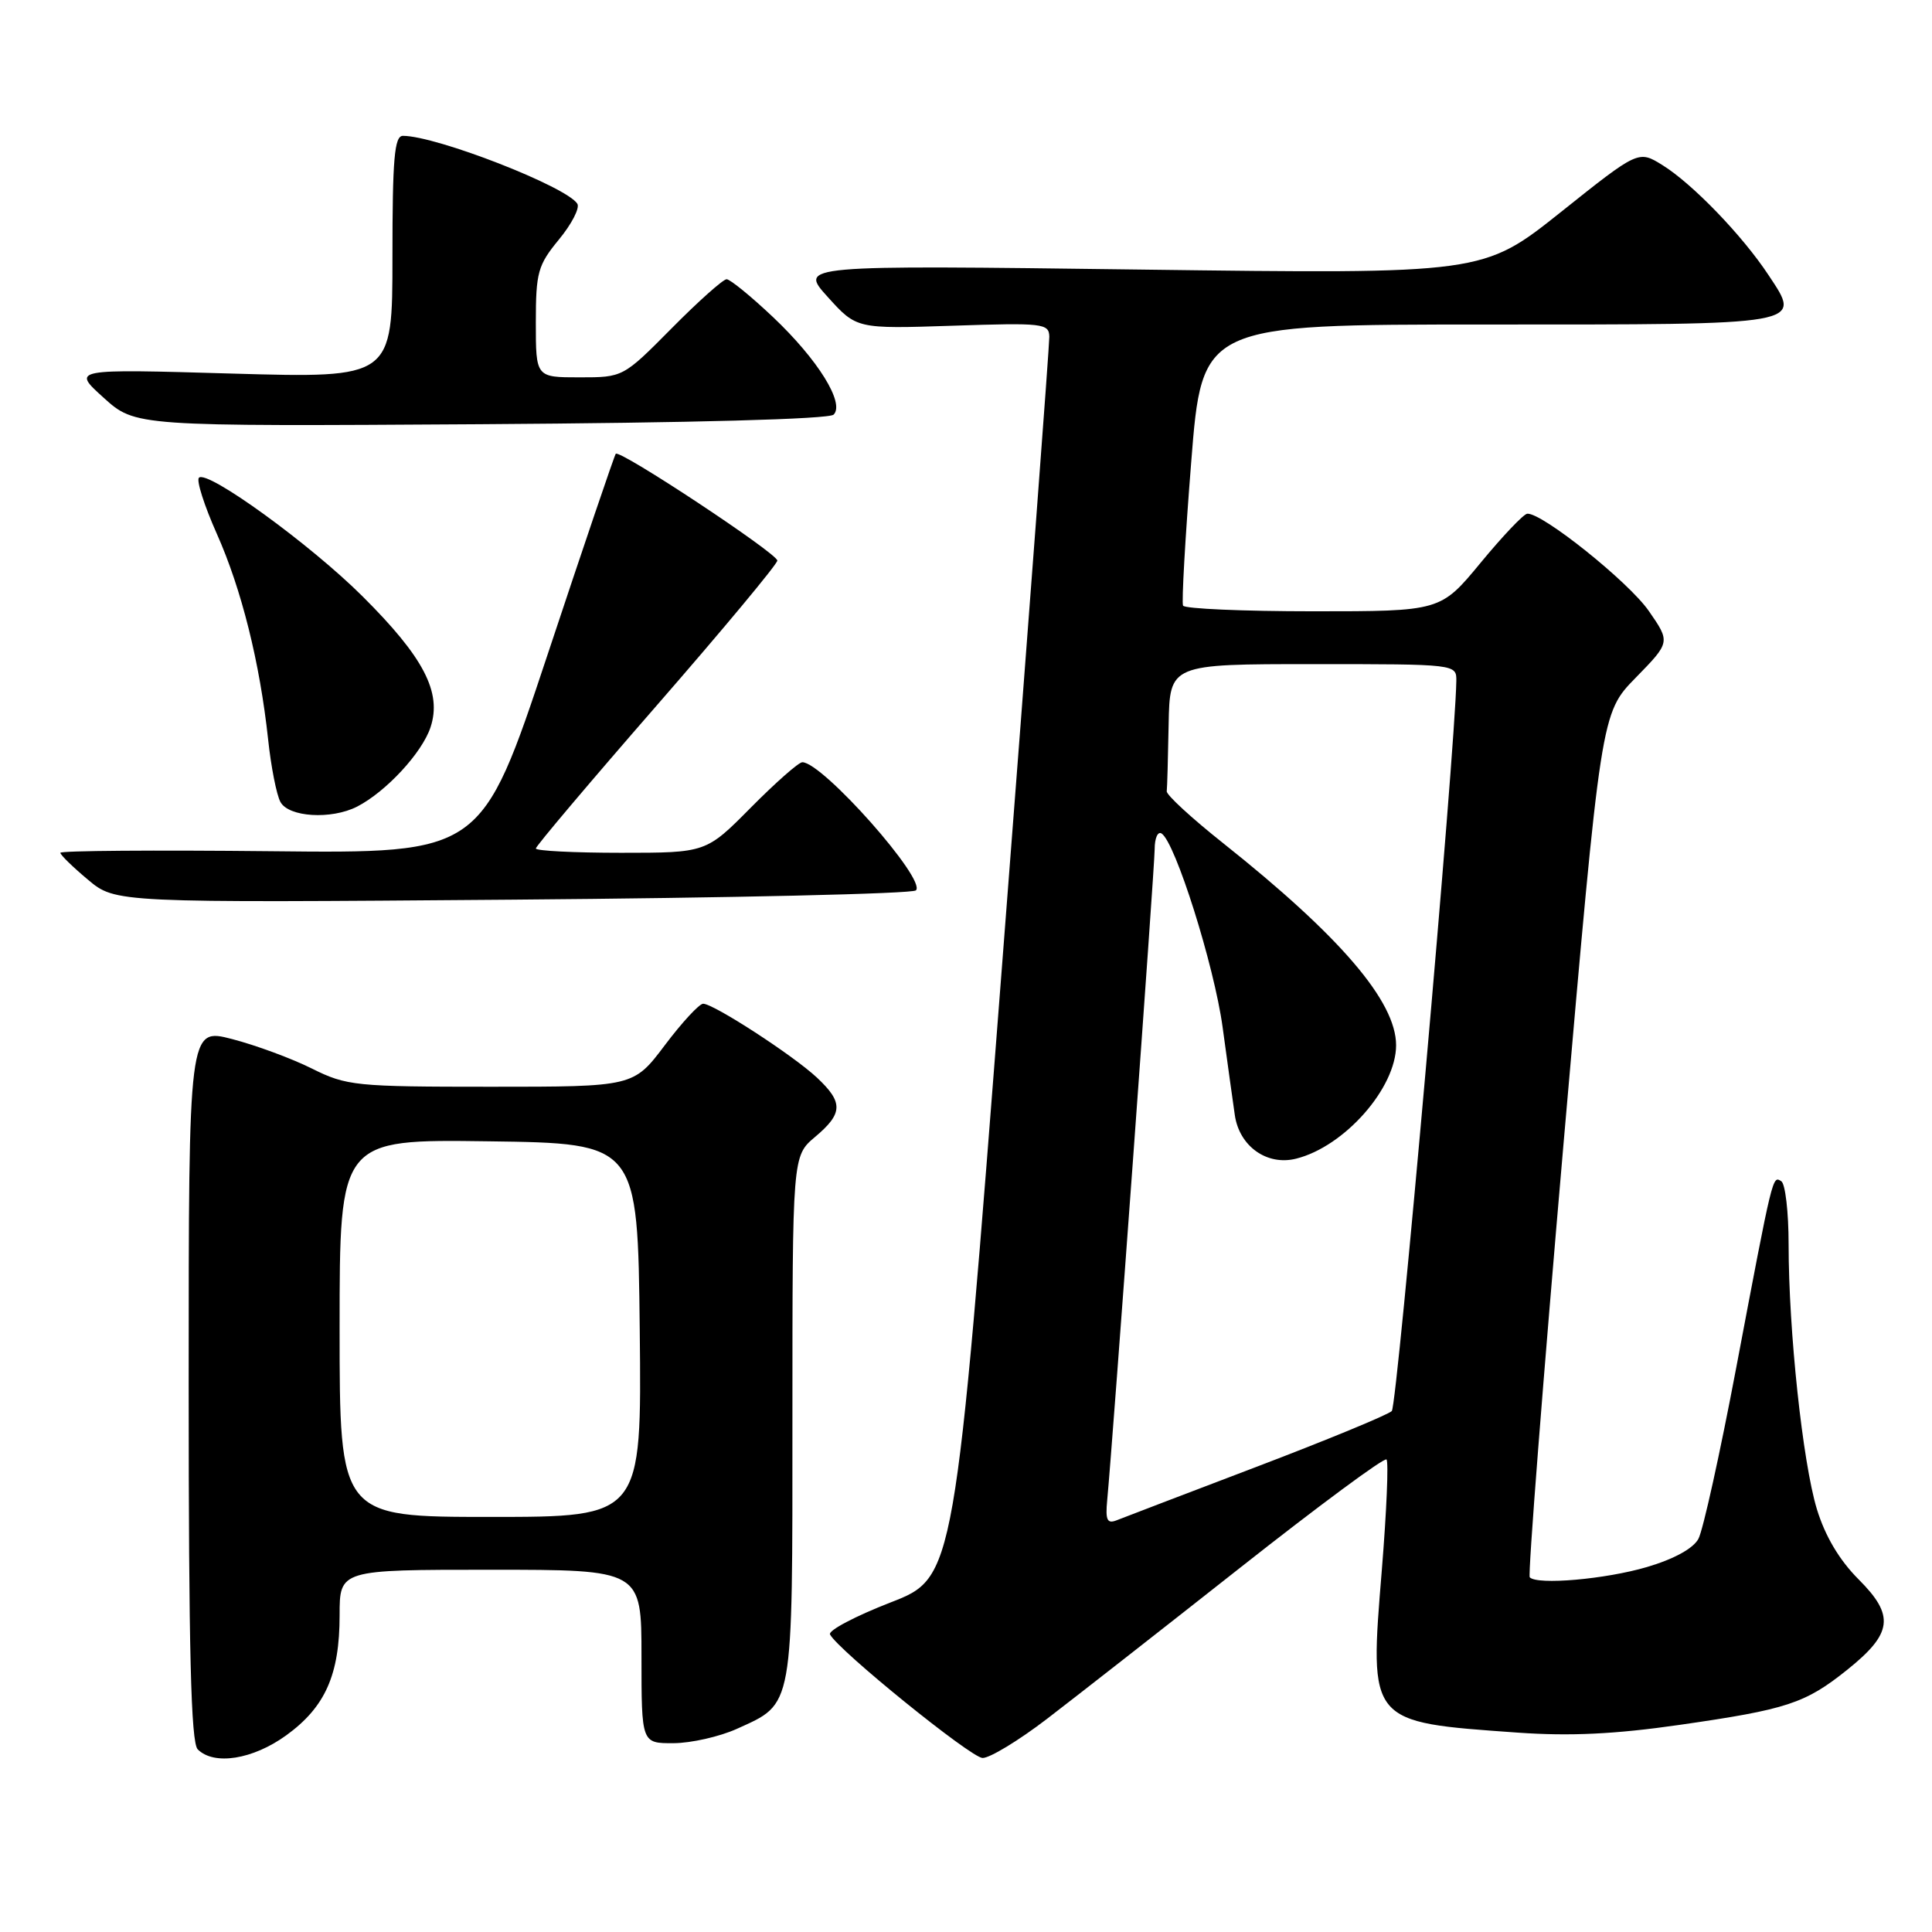 <?xml version="1.0" encoding="UTF-8" standalone="no"?>
<!DOCTYPE svg PUBLIC "-//W3C//DTD SVG 1.1//EN" "http://www.w3.org/Graphics/SVG/1.1/DTD/svg11.dtd" >
<svg xmlns="http://www.w3.org/2000/svg" xmlns:xlink="http://www.w3.org/1999/xlink" version="1.1" viewBox="0 0 256 256">
 <g >
 <path fill="currentColor"
d=" M 37.93 229.94 C 43.10 226.19 45.00 221.92 45.00 214.03 C 45.00 208.00 45.00 208.00 65.00 208.00 C 85.00 208.00 85.00 208.00 85.00 219.50 C 85.00 231.00 85.00 231.00 89.25 230.98 C 91.59 230.97 95.35 230.11 97.62 229.09 C 105.21 225.64 105.00 226.81 105.00 187.87 C 105.00 153.18 105.00 153.18 108.00 150.65 C 111.71 147.53 111.76 146.08 108.25 142.79 C 105.11 139.85 94.56 133.00 93.17 133.00 C 92.66 133.00 90.37 135.47 88.09 138.50 C 83.94 144.00 83.94 144.00 65.05 144.00 C 47.08 144.00 45.93 143.88 41.33 141.59 C 38.67 140.26 33.91 138.50 30.75 137.68 C 25.00 136.19 25.00 136.19 25.00 183.39 C 25.00 218.78 25.30 230.90 26.20 231.80 C 28.36 233.96 33.49 233.15 37.93 229.94 Z  M 138.69 227.79 C 142.44 224.92 153.98 215.89 164.34 207.72 C 174.71 199.54 183.43 193.09 183.72 193.39 C 184.01 193.68 183.73 200.27 183.10 208.02 C 181.44 228.38 181.26 228.17 201.09 229.58 C 208.02 230.07 213.99 229.79 222.59 228.55 C 236.78 226.51 239.19 225.72 244.75 221.27 C 250.78 216.44 251.09 214.09 246.29 209.29 C 243.72 206.72 241.84 203.55 240.74 199.95 C 238.86 193.73 237.00 176.35 237.00 164.89 C 237.00 160.61 236.56 156.85 236.03 156.52 C 234.86 155.79 234.95 155.40 230.07 181.17 C 227.92 192.54 225.66 202.77 225.05 203.90 C 224.37 205.18 221.80 206.59 218.23 207.64 C 212.74 209.26 203.69 210.05 202.70 209.00 C 202.44 208.72 204.46 182.85 207.18 151.50 C 212.14 94.50 212.14 94.50 216.74 89.80 C 221.34 85.09 221.34 85.09 218.47 80.95 C 215.80 77.10 204.33 67.92 202.37 68.07 C 201.89 68.10 199.11 71.03 196.19 74.57 C 190.88 81.00 190.88 81.00 174.00 81.00 C 164.72 81.00 156.96 80.66 156.76 80.25 C 156.56 79.84 157.04 71.29 157.84 61.25 C 159.28 43.00 159.28 43.00 197.02 43.00 C 239.50 43.00 238.76 43.13 234.33 36.44 C 230.88 31.21 224.26 24.35 220.30 21.89 C 217.10 19.90 217.10 19.90 206.81 28.11 C 196.51 36.31 196.51 36.31 151.18 35.72 C 105.86 35.13 105.86 35.13 109.68 39.35 C 113.50 43.58 113.50 43.58 126.25 43.16 C 138.21 42.76 139.00 42.85 139.04 44.62 C 139.06 45.65 136.25 83.07 132.79 127.76 C 126.51 209.03 126.51 209.03 118.01 212.33 C 113.33 214.15 109.72 216.05 109.98 216.57 C 111.06 218.66 128.62 232.89 130.19 232.94 C 131.12 232.97 134.94 230.66 138.69 227.79 Z  M 121.36 117.98 C 122.83 116.61 109.00 101.00 106.31 101.00 C 105.83 101.00 102.77 103.70 99.50 107.00 C 93.56 113.00 93.56 113.00 82.28 113.00 C 76.08 113.00 71.00 112.74 71.00 112.43 C 71.00 112.12 78.20 103.60 87.00 93.50 C 95.80 83.40 103.00 74.75 103.00 74.28 C 103.00 73.34 82.11 59.52 81.59 60.13 C 81.42 60.33 77.34 72.33 72.54 86.79 C 63.80 113.09 63.80 113.09 35.90 112.79 C 20.55 112.63 8.00 112.72 8.00 113.00 C 8.00 113.28 9.64 114.88 11.65 116.56 C 15.30 119.63 15.30 119.63 67.90 119.21 C 96.83 118.98 120.89 118.43 121.36 117.98 Z  M 47.32 106.88 C 51.15 104.91 55.93 99.75 57.05 96.36 C 58.57 91.74 56.16 87.10 48.02 79.00 C 41.10 72.11 27.45 62.21 26.36 63.30 C 26.00 63.66 27.07 67.00 28.73 70.73 C 32.01 78.09 34.43 87.79 35.53 98.00 C 35.91 101.58 36.64 105.29 37.15 106.25 C 38.22 108.28 43.89 108.63 47.32 106.88 Z  M 110.46 54.94 C 111.97 53.43 108.38 47.64 102.40 41.99 C 99.50 39.25 96.74 37.00 96.28 37.00 C 95.82 37.00 92.54 39.92 89.00 43.50 C 82.56 50.00 82.56 50.00 76.78 50.00 C 71.00 50.00 71.00 50.00 71.00 42.73 C 71.00 36.09 71.27 35.13 74.06 31.74 C 75.75 29.69 76.85 27.56 76.50 27.00 C 75.09 24.73 57.82 18.00 53.39 18.00 C 52.26 18.00 52.00 20.99 52.00 34.06 C 52.00 50.11 52.00 50.11 30.75 49.50 C 9.50 48.88 9.50 48.88 13.72 52.69 C 17.93 56.50 17.93 56.50 63.71 56.21 C 91.82 56.03 109.86 55.54 110.46 54.94 Z  M 45.00 175.98 C 45.00 150.96 45.00 150.96 64.75 151.23 C 84.50 151.50 84.50 151.50 84.77 176.25 C 85.03 201.00 85.03 201.00 65.02 201.00 C 45.00 201.00 45.00 201.00 45.00 175.98 Z  M 146.71 198.78 C 147.45 190.99 153.00 114.88 153.00 112.50 C 153.00 111.06 153.41 110.13 153.91 110.44 C 155.72 111.56 160.88 127.91 162.00 136.09 C 162.63 140.72 163.36 145.97 163.62 147.76 C 164.22 151.89 167.88 154.50 171.74 153.53 C 178.15 151.93 184.99 144.17 184.99 138.50 C 184.99 132.70 177.60 124.07 162.08 111.73 C 157.91 108.42 154.54 105.32 154.60 104.85 C 154.66 104.38 154.77 100.40 154.85 96.00 C 155.00 88.00 155.00 88.00 174.00 88.00 C 193.00 88.00 193.00 88.00 192.97 90.25 C 192.83 99.35 185.15 186.25 184.42 186.97 C 183.91 187.47 175.85 190.80 166.50 194.36 C 157.15 197.92 148.80 201.11 147.95 201.45 C 146.70 201.94 146.46 201.41 146.71 198.78 Z "/>
</g>
</svg>